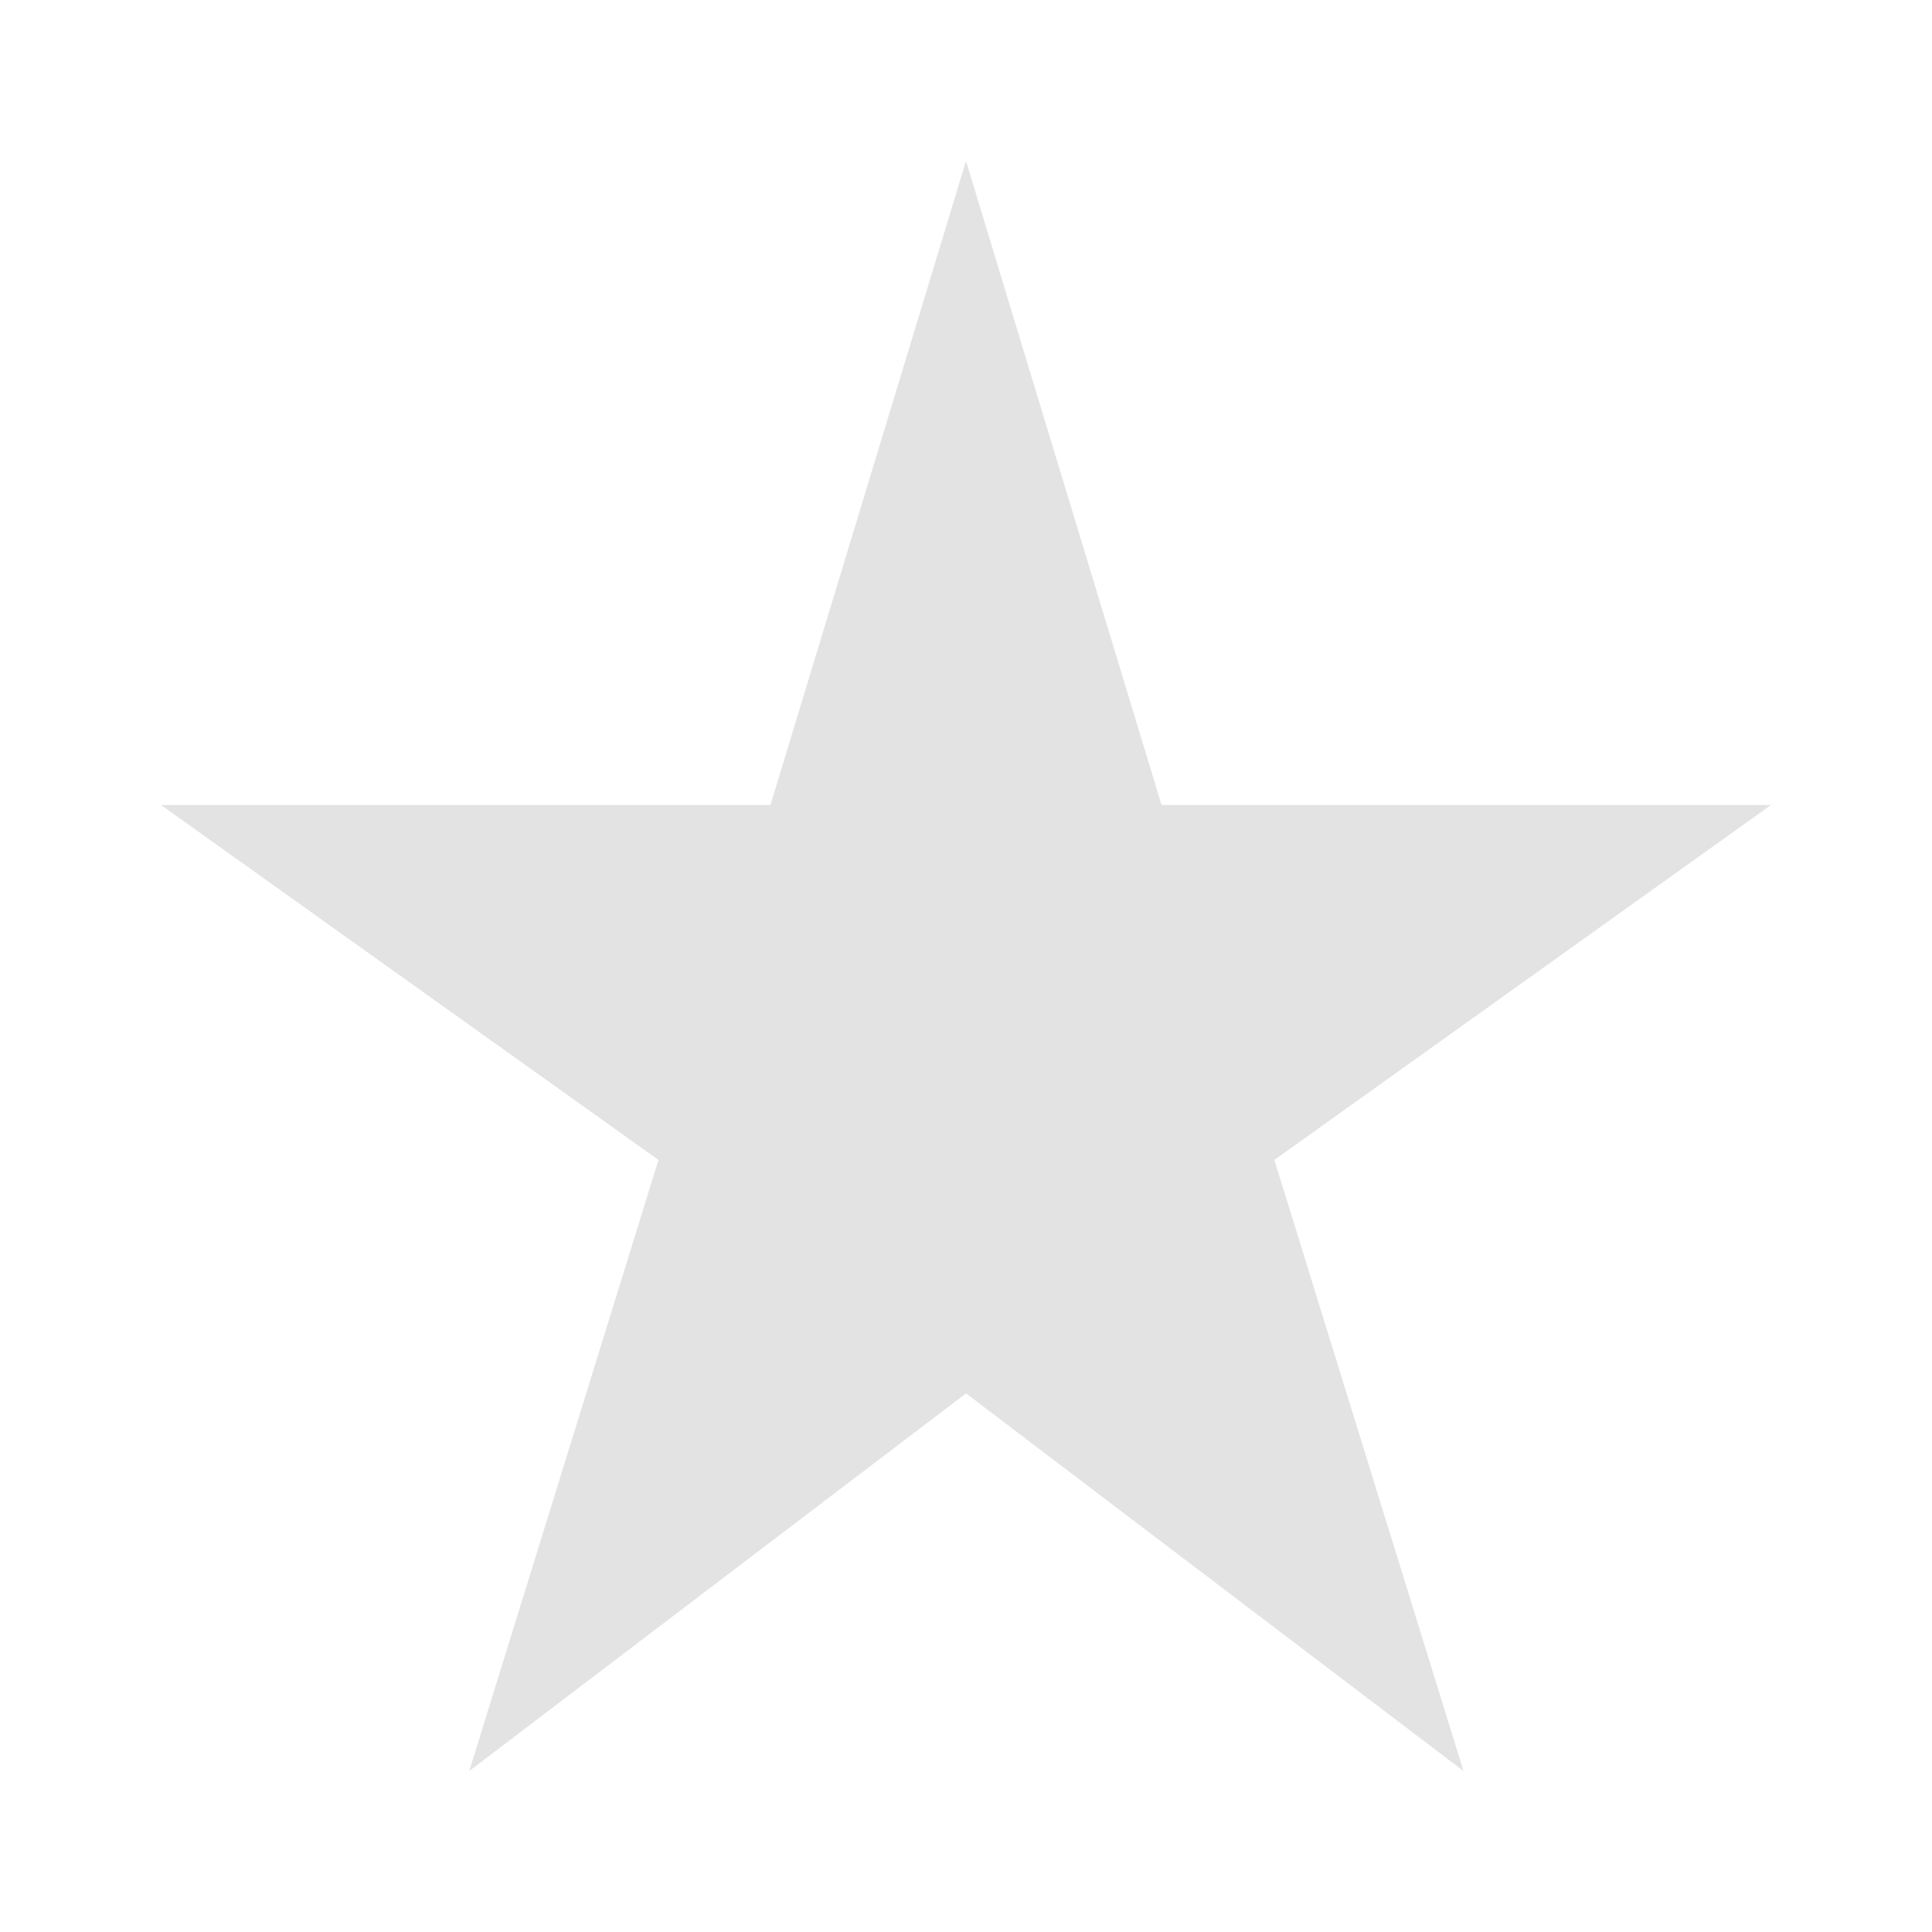 <svg width="18" height="18" viewBox="0 0 18 18" fill="none" xmlns="http://www.w3.org/2000/svg">
<g clip-path="url(#clip0_26_309)">
<path d="M10.822 7.5L9 1.5L7.178 7.5H1.5L6.135 10.807L4.372 16.5L9 12.982L13.635 16.5L11.873 10.807L16.5 7.5H10.822Z" fill="#E3E3E3"/>
</g>
<defs>
<clipPath id="clip0_26_309">
<rect width="18" height="18" fill="white"/>
</clipPath>
</defs>
</svg>

